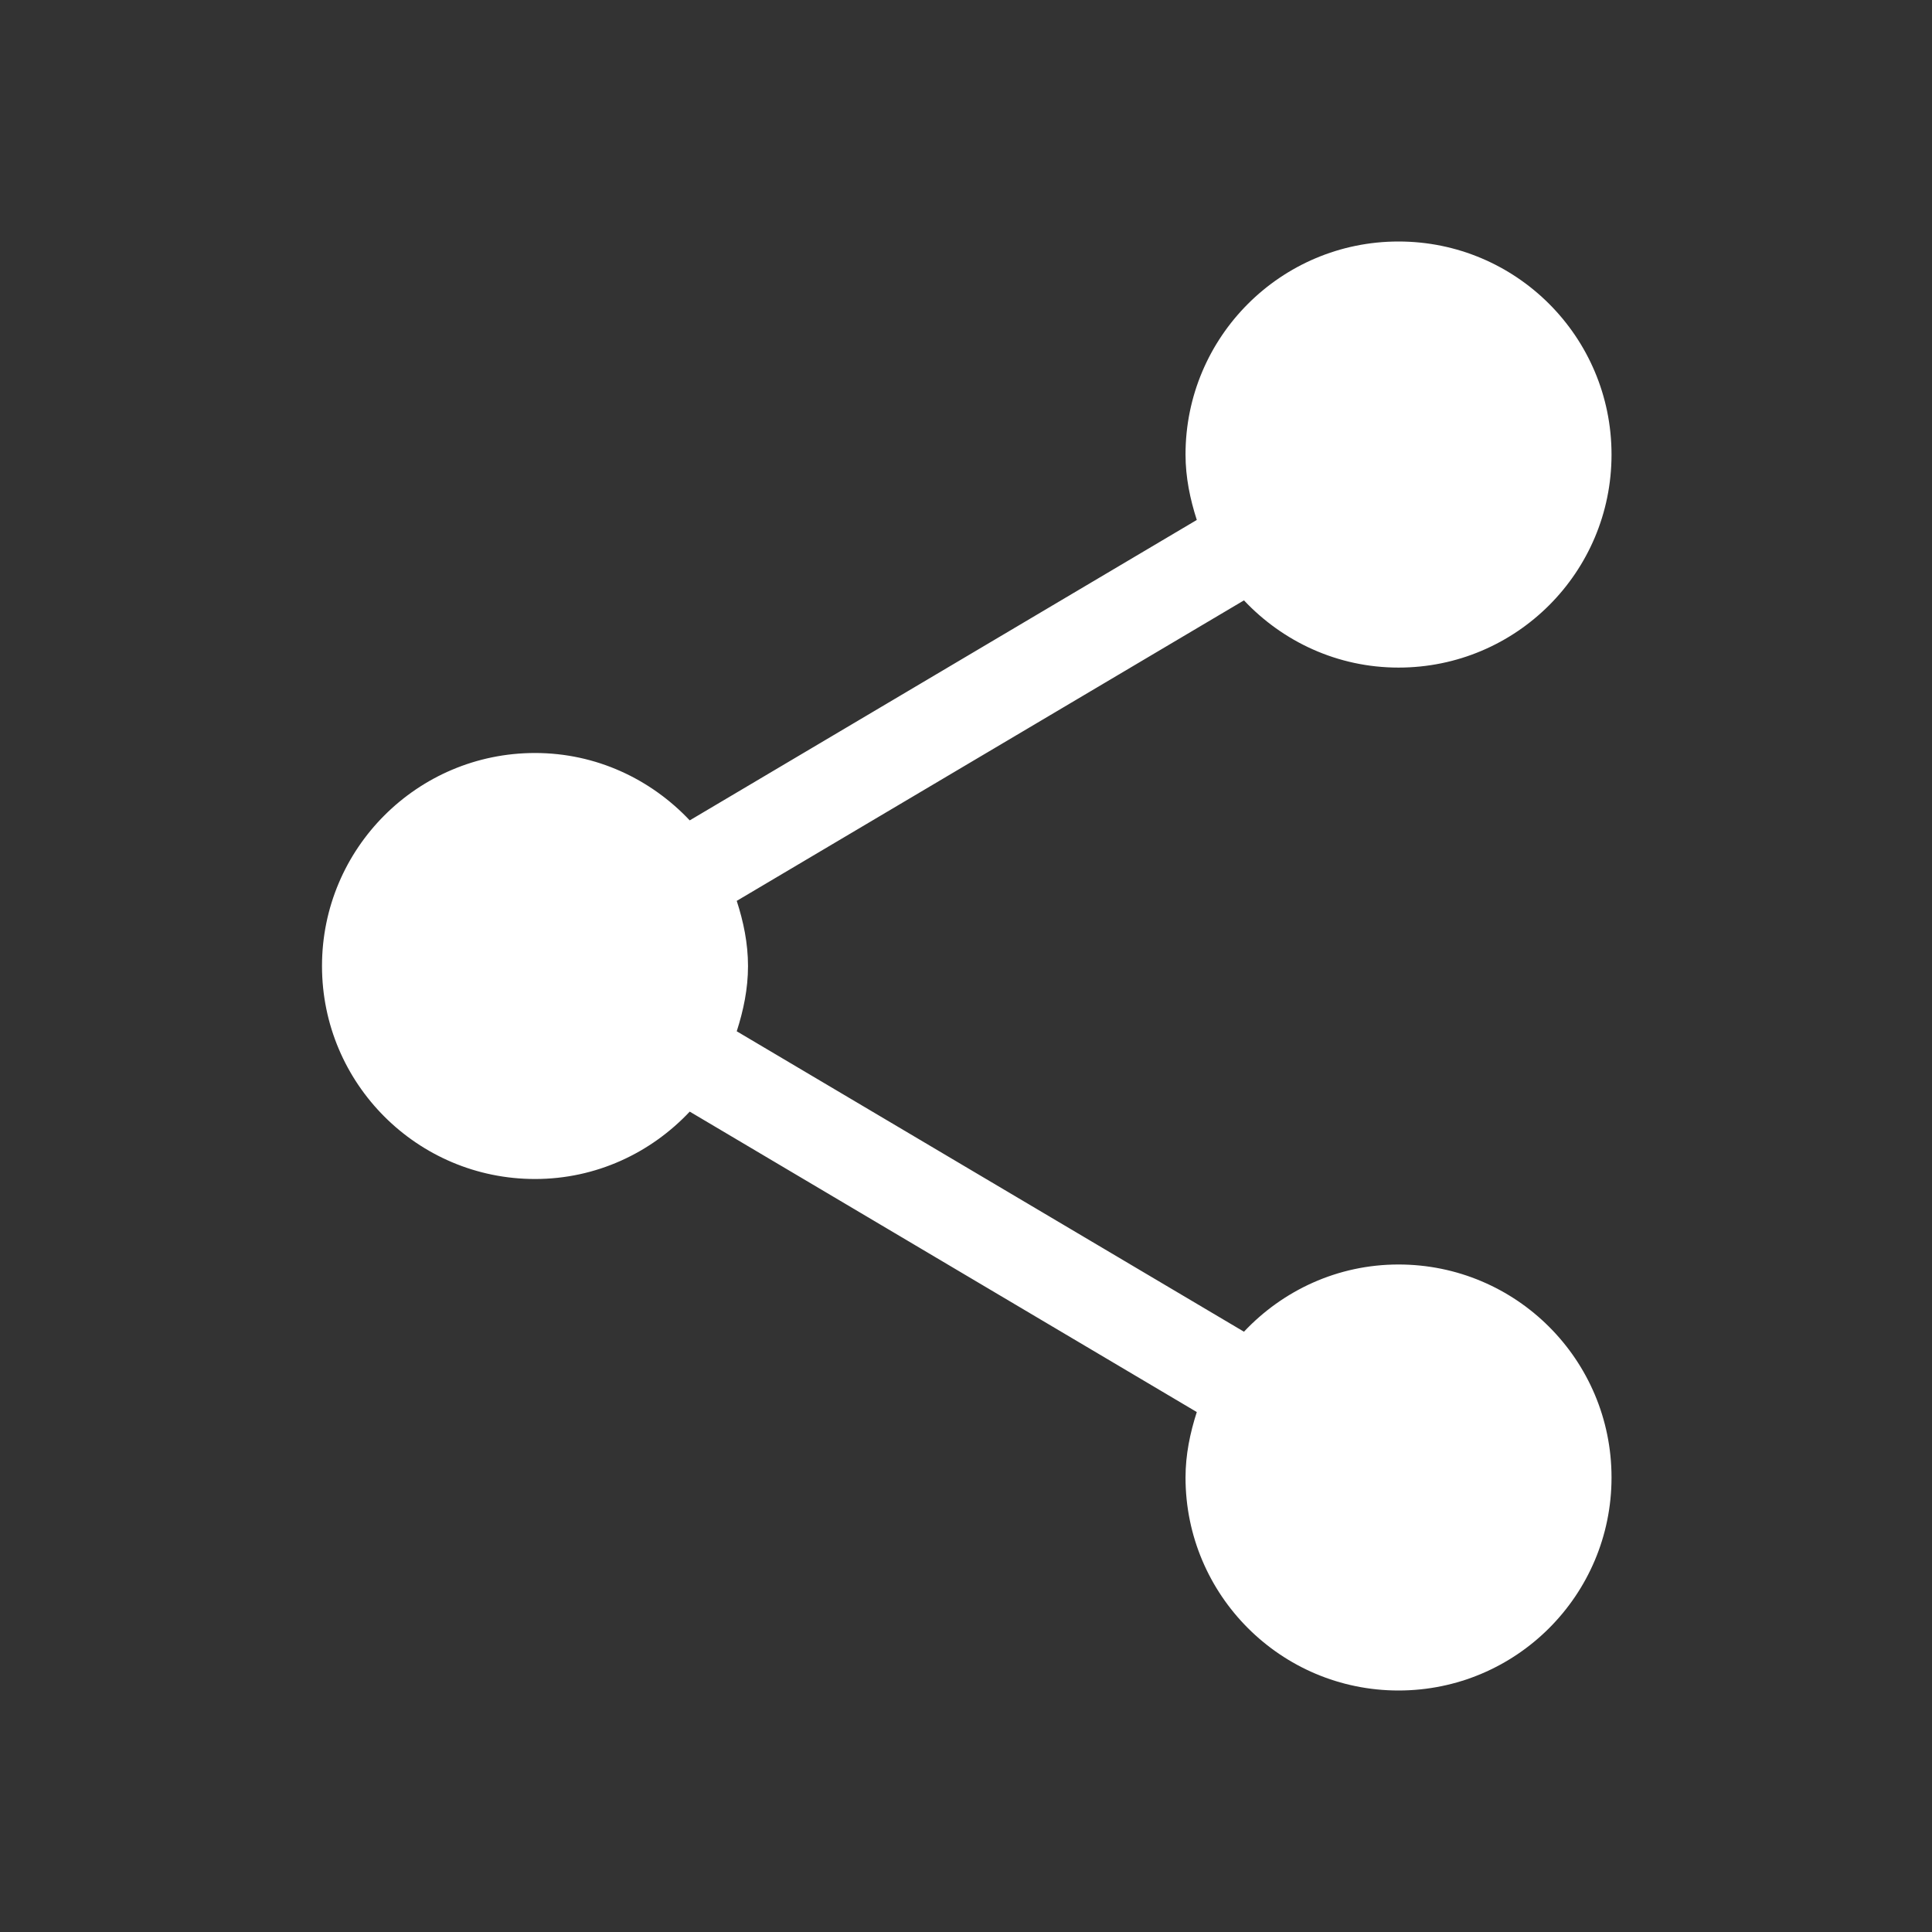 <svg width="24" height="24" viewBox="0 0 24 24" fill="none" xmlns="http://www.w3.org/2000/svg">
<rect x="0" y="0" width="24" height="24" fill="#333333" stroke="none"/>
<path d="M17.373 15.708C16.615 15.708 15.935 16.031 15.453 16.543L9.152 12.811C9.235 12.553 9.292 12.285 9.292 12.001C9.292 11.716 9.235 11.447 9.152 11.191L15.453 7.458C15.935 7.97 16.615 8.293 17.373 8.293C18.835 8.293 20.019 7.109 20.019 5.647C20.019 4.185 18.835 3 17.373 3C15.912 3 14.727 4.185 14.727 5.646C14.727 5.931 14.784 6.201 14.867 6.459L8.568 10.191C8.085 9.679 7.406 9.354 6.646 9.354C5.185 9.354 4 10.539 4 12C4 13.461 5.185 14.646 6.646 14.646C7.406 14.646 8.085 14.322 8.568 13.809L14.867 17.541C14.784 17.799 14.727 18.069 14.727 18.354C14.727 19.815 15.912 21 17.373 21C18.835 21 20.019 19.815 20.019 18.354C20.019 16.892 18.835 15.708 17.373 15.708Z" fill="white"/>
</svg>
